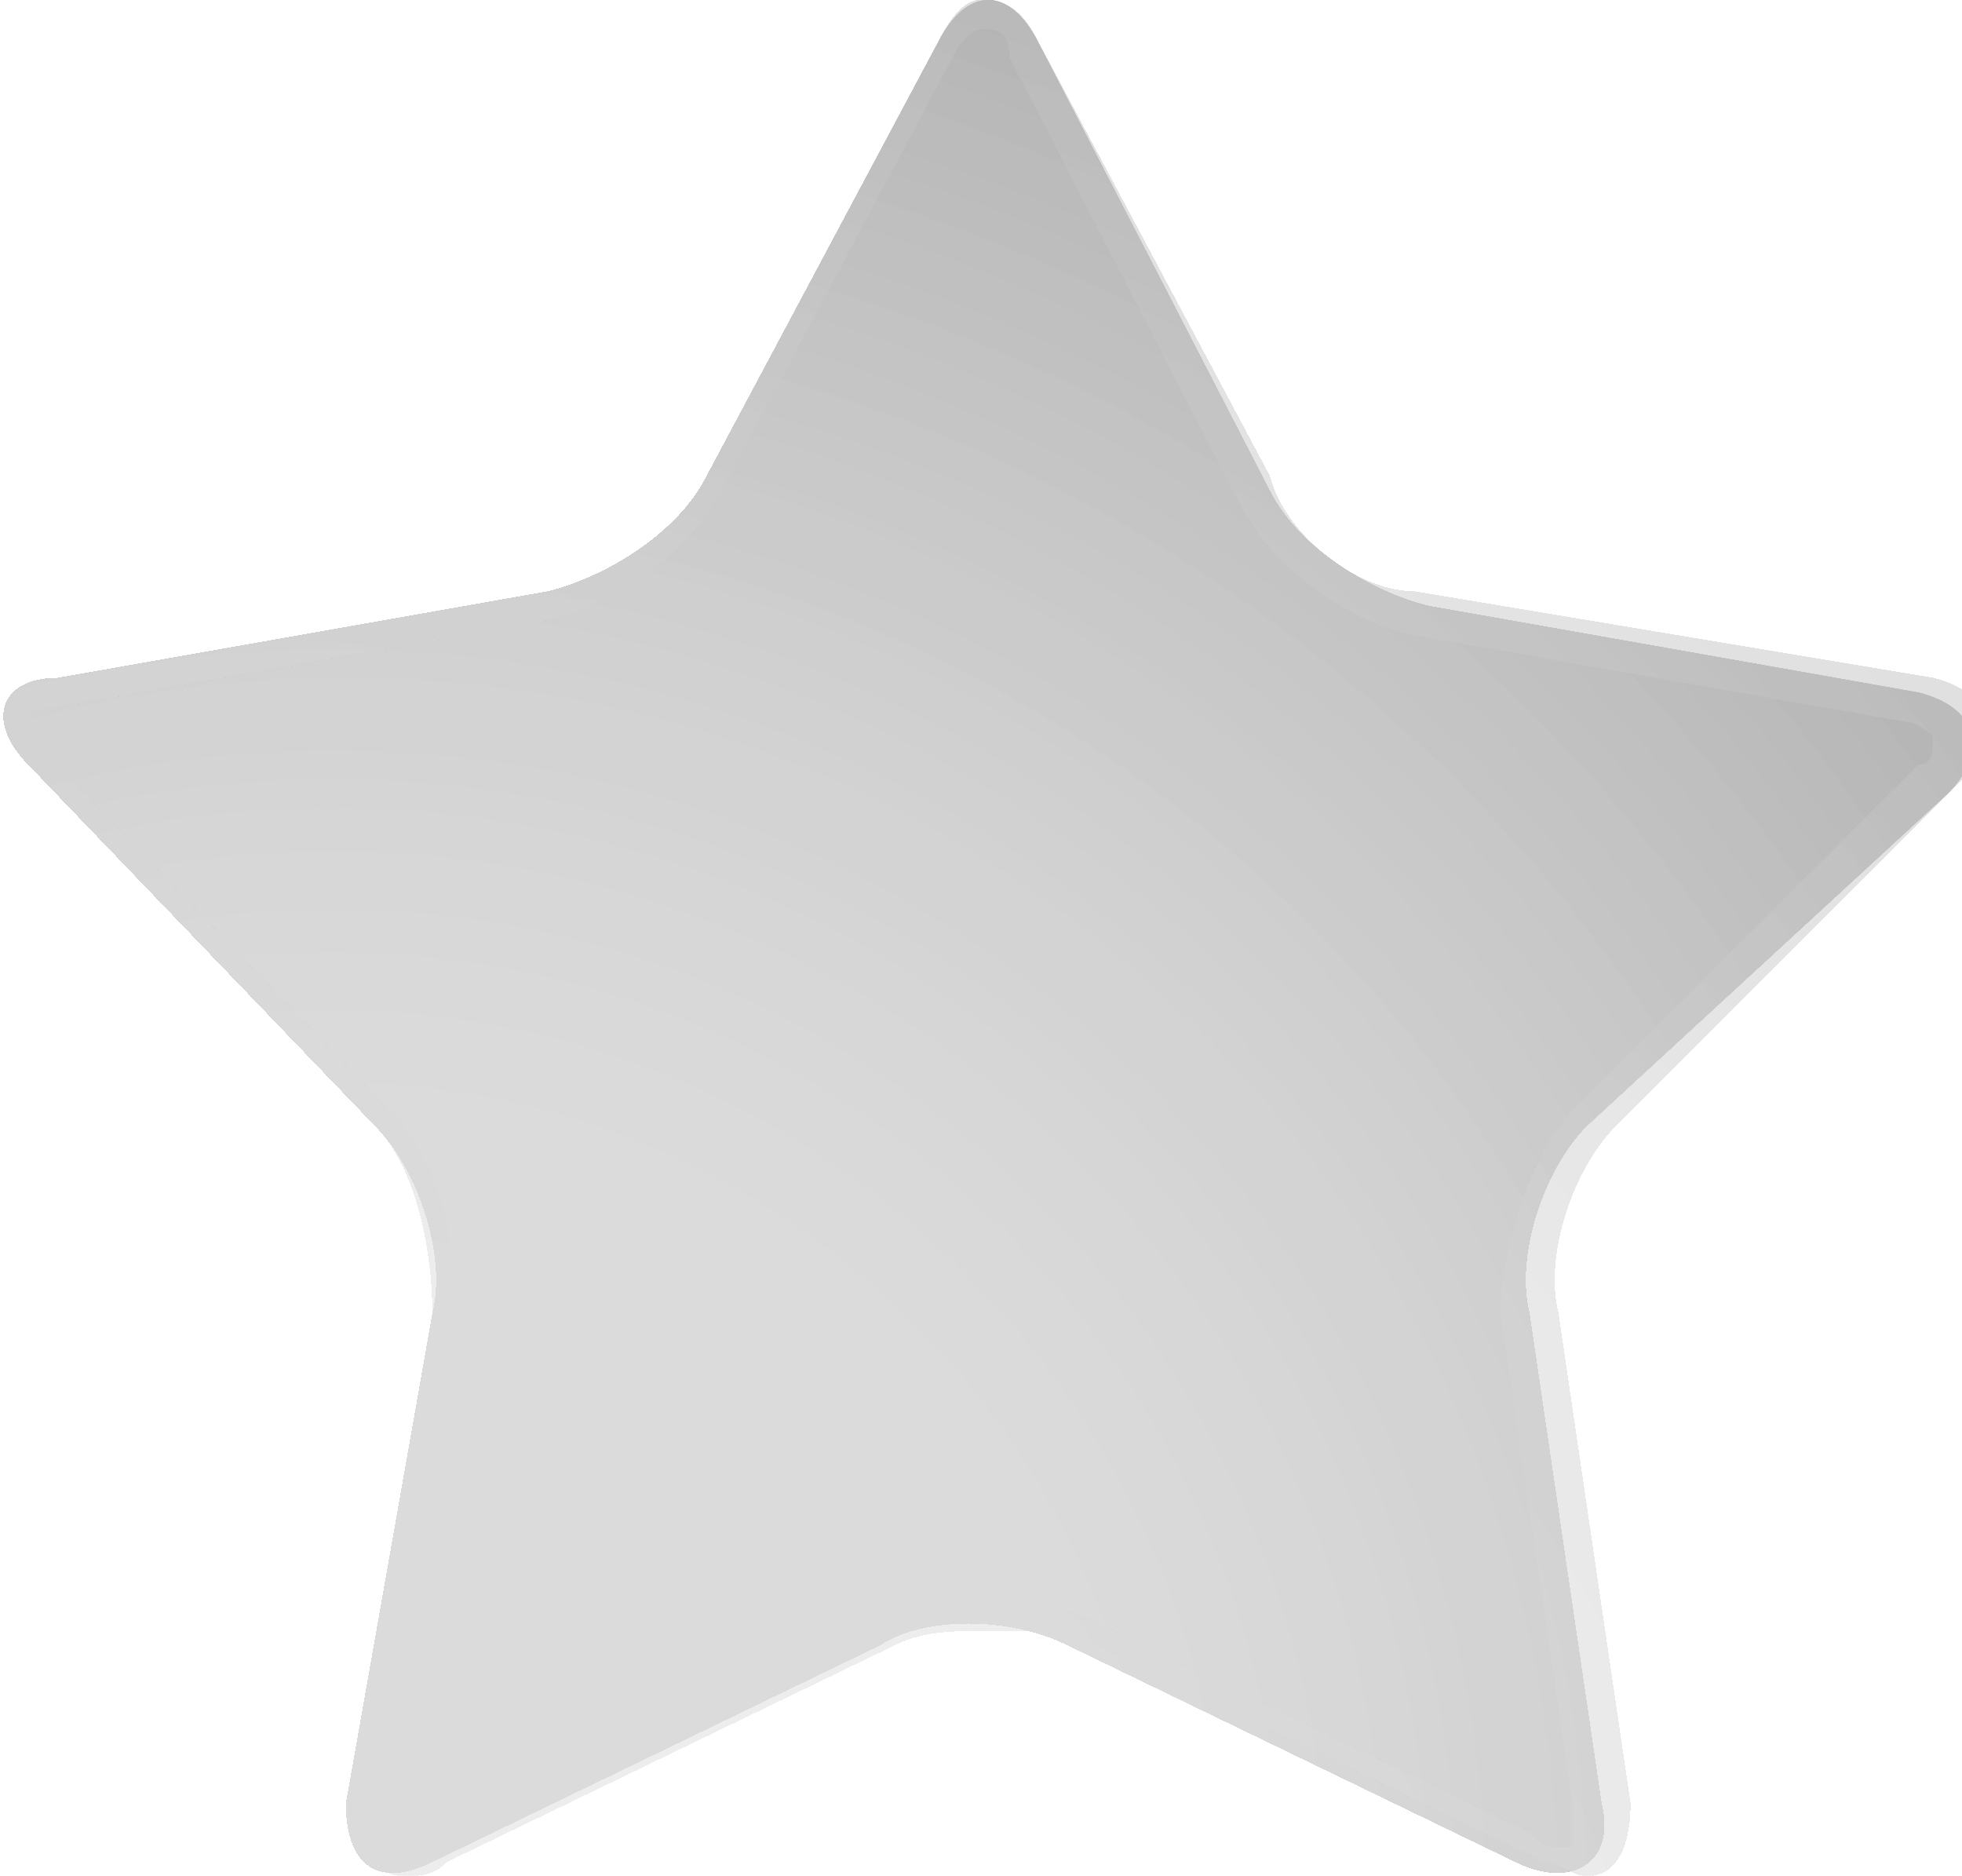 <?xml version="1.0" encoding="utf-8"?>
<!-- Generator: Adobe Illustrator 18.0.0, SVG Export Plug-In . SVG Version: 6.00 Build 0)  -->
<!DOCTYPE svg PUBLIC "-//W3C//DTD SVG 1.1//EN" "http://www.w3.org/Graphics/SVG/1.1/DTD/svg11.dtd">
<svg version="1.1" id="Layer_1" xmlns="http://www.w3.org/2000/svg" xmlns:xlink="http://www.w3.org/1999/xlink" x="0px" y="0px"
	 width="13.6px" height="13px" viewBox="0 0 13.6 13" enable-background="new 0 0 13.6 13" xml:space="preserve">
<g>
	<g>
		<g>
			<defs>
				<path id="SVGID_1_" d="M11.1,12.5c0.1,0.4-0.2,0.6-0.6,0.4l-3.1-1.5c-0.4-0.2-1-0.2-1.3,0L3,12.9c-0.4,0.2-0.6,0-0.6-0.4L3,9.1
					c0.1-0.4-0.1-1-0.4-1.3L0.2,5.3C-0.1,5,0,4.7,0.4,4.7l3.4-0.6C4.2,4,4.7,3.7,4.9,3.3l1.6-3c0.2-0.4,0.5-0.4,0.7,0l1.6,3.1
					c0.2,0.4,0.7,0.7,1.1,0.8l3.4,0.6c0.4,0.1,0.5,0.4,0.2,0.7L11,7.8c-0.3,0.3-0.5,0.9-0.4,1.3L11.1,12.5z"/>
			</defs>
			<clipPath id="SVGID_2_">
				<use xlink:href="#SVGID_1_"  overflow="visible"/>
			</clipPath>
			<rect x="-0.1" y="-0.1" clip-path="url(#SVGID_2_)" fill="#B3B3B3" width="13.9" height="13.2"/>
			<path clip-path="url(#SVGID_2_)" fill="#B3B3B3" d="M14.7,13.2v1H-1.1v-11h-6.6C-5.1,0.6-1.6-1,2.3-1c7.8,0,14.2,6.3,14.2,14.2
				H14.7z"/>
			<path clip-path="url(#SVGID_2_)" fill="#B5B5B5" d="M14.7,13.2v1H-1.1V3.3h-6.4c2.5-2.5,6-4.1,9.9-4.1c7.7,0,13.9,6.2,13.9,13.9
				H14.7z"/>
			<path clip-path="url(#SVGID_2_)" fill="#B6B6B6" d="M14.7,13.2v1H-1.1V3.5h-6.3c2.5-2.5,5.9-4,9.7-4C9.9-0.6,16,5.6,16,13.2H14.7
				z"/>
			<path clip-path="url(#SVGID_2_)" fill="#B8B8B8" d="M15.8,13.2c0,1.9-0.4,3.6-1.1,5.2v-4.3H-1.1V3.6h-6.1
				c2.4-2.4,5.8-3.9,9.5-3.9C9.8-0.3,15.8,5.7,15.8,13.2z"/>
			<path clip-path="url(#SVGID_2_)" fill="#B9B9B9" d="M15.6,13.2c0,1.8-0.4,3.6-1,5.2v-4.2H-1.1V3.8h-5.9c2.4-2.4,5.7-3.9,9.4-3.9
				C9.6-0.1,15.6,5.8,15.6,13.2z"/>
			<path clip-path="url(#SVGID_2_)" fill="#BBBBBB" d="M15.3,13.2c0,1.8-0.4,3.5-1,5.1v-4.1H-1.1V3.9h-5.8c2.4-2.4,5.6-3.8,9.2-3.8
				C9.5,0.1,15.3,6,15.3,13.2z"/>
			<path clip-path="url(#SVGID_2_)" fill="#BCBCBC" d="M15.1,13.2c0,1.8-0.4,3.5-1,5v-4H-1.1v-10h-5.6c2.3-2.3,5.5-3.7,9.1-3.7
				C9.4,0.4,15.1,6.1,15.1,13.2z"/>
			<path clip-path="url(#SVGID_2_)" fill="#BDBDBD" d="M14.9,13.2c0,1.7-0.4,3.4-1,4.9v-3.9h-15V4.3h-5.5C-4.3,2-1.2,0.6,2.3,0.6
				C9.3,0.6,14.9,6.2,14.9,13.2z"/>
			<path clip-path="url(#SVGID_2_)" fill="#BFBFBF" d="M14.7,13.2c0,1.7-0.3,3.3-1,4.8v-3.9H-1.1V4.4h-5.3c2.2-2.2,5.3-3.6,8.7-3.6
				C9.1,0.8,14.7,6.3,14.7,13.2z"/>
			<path clip-path="url(#SVGID_2_)" fill="#C0C0C0" d="M14.4,13.2c0,1.7-0.3,3.3-1,4.7v-3.8H-1.1V4.6h-5.1C-4.1,2.4-1,1,2.3,1
				C9,1,14.4,6.5,14.4,13.2z"/>
			<path clip-path="url(#SVGID_2_)" fill="#C1C1C1" d="M14.2,13.2c0,1.6-0.3,3.2-0.9,4.6v-3.7H-1.1V4.8h-5C-3.9,2.6-1,1.3,2.3,1.3
				C8.9,1.3,14.2,6.6,14.2,13.2z"/>
			<path clip-path="url(#SVGID_2_)" fill="#C3C3C3" d="M14,13.2c0,1.6-0.3,3.1-0.9,4.5v-3.6H-1.1V4.9h-4.8c2.1-2.1,5-3.4,8.2-3.4
				C8.8,1.5,14,6.7,14,13.2z"/>
			<path clip-path="url(#SVGID_2_)" fill="#C4C4C4" d="M13.7,13.2c0,1.6-0.3,3.1-0.9,4.5v-3.5h-14v-9h-4.7C-3.7,3-0.8,1.7,2.3,1.7
				C8.6,1.7,13.7,6.8,13.7,13.2z"/>
			<path clip-path="url(#SVGID_2_)" fill="#C5C5C5" d="M13.5,13.2c0,3.1-1.3,5.9-3.3,7.9v-7H-1.1V5.2h-4.5c2-2,4.8-3.3,7.9-3.3
				C8.5,2,13.5,7,13.5,13.2z"/>
			<path clip-path="url(#SVGID_2_)" fill="#C7C7C7" d="M13.3,13.2c0,3-1.2,5.8-3.2,7.8v-6.8H-1.1V5.4h-4.3c2-2,4.7-3.2,7.8-3.2
				C8.4,2.2,13.3,7.1,13.3,13.2z"/>
			<path clip-path="url(#SVGID_2_)" fill="#C8C8C8" d="M13.1,13.2c0,3-1.2,5.7-3.1,7.6v-6.6h-11V5.6h-4.2c1.9-1.9,4.6-3.1,7.6-3.1
				C8.2,2.4,13.1,7.2,13.1,13.2z"/>
			<path clip-path="url(#SVGID_2_)" fill="#C9C9C9" d="M12.8,13.2c0,2.9-1.2,5.5-3.1,7.4v-6.5H-1.1V5.7h-4c1.9-1.9,4.5-3.1,7.4-3.1
				C8.1,2.6,12.8,7.3,12.8,13.2z"/>
			<path clip-path="url(#SVGID_2_)" fill="#CACACA" d="M12.6,13.2c0,2.8-1.2,5.4-3,7.3v-6.3H-1.1v-1H-8C-8,7.5-3.4,2.9,2.3,2.9
				S12.6,7.5,12.6,13.2z"/>
			<path clip-path="url(#SVGID_2_)" fill="#CBCBCB" d="M12.4,13.2c0,2.8-1.1,5.3-2.9,7.1v-6.2H-1.1v-1h-6.6
				c0-5.6,4.5-10.1,10.1-10.1S12.4,7.6,12.4,13.2z"/>
			<path clip-path="url(#SVGID_2_)" fill="#CCCCCC" d="M12.1,13.2c0,2.7-1.1,5.2-2.9,7v-6H-1.1v-1h-6.4c0-5.4,4.4-9.8,9.8-9.8
				S12.1,7.7,12.1,13.2z"/>
			<path clip-path="url(#SVGID_2_)" fill="#CECECE" d="M11.9,13.2c0,2.7-1.1,5.1-2.8,6.8v-5.8H-1.1v-1h-6.2c0-5.3,4.3-9.6,9.6-9.6
				S11.9,7.9,11.9,13.2z"/>
			<path clip-path="url(#SVGID_2_)" fill="#CFCFCF" d="M11.7,13.2c0,2.6-1.1,4.9-2.7,6.6v-5.7H-1.1v-1h-6c0-5.2,4.2-9.4,9.4-9.4
				S11.7,8,11.7,13.2z"/>
			<path clip-path="url(#SVGID_2_)" fill="#D0D0D0" d="M11.5,13.2c0,2.5-1,4.8-2.7,6.5v-5.5h-9.9v-1h-5.7C-6.8,8.1-2.7,4,2.3,4
				S11.5,8.1,11.5,13.2z"/>
			<path clip-path="url(#SVGID_2_)" fill="#D1D1D1" d="M11.2,13.2c0,2.5-1,4.7-2.6,6.3v-5.4h-9.7v-1h-5.5c0-4.9,4-8.9,8.9-8.9
				S11.2,8.2,11.2,13.2z"/>
			<path clip-path="url(#SVGID_2_)" fill="#D2D2D2" d="M11,13.2c0,2.4-1,4.6-2.5,6.2v-5.2h-9.6v-1h-5.3c0-4.8,3.9-8.7,8.7-8.7
				S11,8.4,11,13.2z"/>
			<path clip-path="url(#SVGID_2_)" fill="#D3D3D3" d="M10.8,13.2c0,2.3-0.9,4.5-2.5,6v-5h-9.4v-1h-5c0-4.7,3.8-8.5,8.5-8.5
				S10.8,8.5,10.8,13.2z"/>
			<path clip-path="url(#SVGID_2_)" fill="#D3D3D3" d="M10.6,13.2c0,2.3-0.9,4.3-2.4,5.8v-4.9h-9.3v-1h-4.8c0-4.6,3.7-8.2,8.2-8.2
				S10.6,8.6,10.6,13.2z"/>
			<path clip-path="url(#SVGID_2_)" fill="#D4D4D4" d="M10.3,13.2c0,2.2-0.9,4.2-2.3,5.7v-4.7h-9.1v-1h-4.6c0-4.4,3.6-8,8-8
				S10.3,8.7,10.3,13.2z"/>
			<circle clip-path="url(#SVGID_2_)" fill="#D5D5D5" cx="2.3" cy="13.2" r="7.8"/>
			<circle clip-path="url(#SVGID_2_)" fill="#D6D6D6" cx="2.3" cy="13.2" r="7.6"/>
			<circle clip-path="url(#SVGID_2_)" fill="#D7D7D7" cx="2.3" cy="13.2" r="7.3"/>
			<circle clip-path="url(#SVGID_2_)" fill="#D7D7D7" cx="2.3" cy="13.2" r="7.1"/>
			<circle clip-path="url(#SVGID_2_)" fill="#D8D8D8" cx="2.3" cy="13.2" r="6.9"/>
			<circle clip-path="url(#SVGID_2_)" fill="#D9D9D9" cx="2.3" cy="13.2" r="6.6"/>
			<circle clip-path="url(#SVGID_2_)" fill="#D9D9D9" cx="2.3" cy="13.2" r="6.4"/>
			<circle clip-path="url(#SVGID_2_)" fill="#DADADA" cx="2.3" cy="13.2" r="6.2"/>
			<circle clip-path="url(#SVGID_2_)" fill="#DADADA" cx="2.3" cy="13.2" r="6"/>
			<circle clip-path="url(#SVGID_2_)" fill="#DBDBDB" cx="2.3" cy="13.2" r="5.7"/>
			<circle clip-path="url(#SVGID_2_)" fill="#DBDBDB" cx="2.3" cy="13.2" r="5.5"/>
			<circle clip-path="url(#SVGID_2_)" fill="#DBDBDB" cx="2.3" cy="13.2" r="5.3"/>
		</g>
	</g>
	<g opacity="0.5">
		<g>
			<defs>
				<path id="SVGID_3_" d="M6.8,0.2C6.9,0.2,7,0.2,7,0.4l1.6,3.1c0.2,0.4,0.7,0.8,1.2,0.9l3.4,0.6c0.1,0,0.2,0.1,0.2,0.1
					c0,0.1,0,0.2-0.1,0.2l-2.4,2.4c-0.3,0.3-0.5,1-0.5,1.4l0.5,3.4c0,0.1,0,0.2,0,0.3c0,0,0,0-0.1,0c-0.1,0-0.1,0-0.2-0.1l-3.1-1.5
					c-0.2-0.1-0.5-0.2-0.8-0.2c-0.3,0-0.5,0.1-0.7,0.2l-3.1,1.5c-0.1,0-0.1,0.1-0.2,0.1c-0.1,0-0.1,0-0.1,0c0,0-0.1-0.1,0-0.3
					l0.5-3.4C3.2,8.6,3,8,2.7,7.7L0.3,5.2C0.2,5.1,0.2,5,0.2,5c0-0.1,0.1-0.1,0.2-0.1l3.4-0.6c0.5-0.1,1-0.5,1.2-0.9l1.6-3
					C6.7,0.2,6.8,0.2,6.8,0.2 M6.8,0C6.7,0,6.6,0.1,6.5,0.3l-1.6,3C4.7,3.7,4.2,4,3.8,4.1L0.4,4.7C0,4.7-0.1,5,0.2,5.3l2.4,2.5
					C2.9,8.1,3,8.7,3,9.1l-0.5,3.4c0,0.3,0.1,0.5,0.3,0.5c0.1,0,0.2,0,0.3-0.1l3.1-1.5c0.2-0.1,0.4-0.1,0.7-0.1c0.2,0,0.5,0,0.7,0.1
					l3.1,1.5c0.1,0,0.2,0.1,0.3,0.1c0.2,0,0.3-0.2,0.3-0.5l-0.5-3.4c-0.1-0.4,0.1-1,0.4-1.3l2.4-2.4c0.3-0.3,0.2-0.6-0.2-0.7
					L9.8,4.1C9.4,4.1,8.9,3.7,8.8,3.3L7.2,0.3C7.1,0.1,7,0,6.8,0L6.8,0z"/>
			</defs>
			<clipPath id="SVGID_4_">
				<use xlink:href="#SVGID_3_"  overflow="visible"/>
			</clipPath>
			<rect x="-0.1" y="0" clip-path="url(#SVGID_4_)" fill="#B3B3B3" width="13.9" height="13"/>
			<path clip-path="url(#SVGID_4_)" fill="#B3B3B3" d="M14.7,14H1.2h-2.3V-1h2.3v-2.8c11.3,0,20.5,9.2,20.5,20.5L14.7,14z"/>
			<path clip-path="url(#SVGID_4_)" fill="#B5B5B5" d="M14.7,14H1.2h-2.3V-1h2.3v-2.5c11.1,0,20.2,9,20.2,20.2L14.7,14z"/>
			<path clip-path="url(#SVGID_4_)" fill="#B6B6B6" d="M14.7,14H1.2h-2.3V-1h2.3v-2.1c10.9,0,19.8,8.9,19.8,19.8L14.7,14z"/>
			<path clip-path="url(#SVGID_4_)" fill="#B8B8B8" d="M14.7,14H1.2h-2.3V-1h2.3v-1.8c10.8,0,19.5,8.7,19.5,19.5L14.7,14z"/>
			<path clip-path="url(#SVGID_4_)" fill="#B9B9B9" d="M14.7,14H1.2h-2.3V-1h-5.1c2.3-1,4.8-1.5,7.5-1.5c10.6,0,19.2,8.6,19.2,19.2
				L14.7,14z"/>
			<path clip-path="url(#SVGID_4_)" fill="#BBBBBB" d="M14.7,14H1.2h-2.3V-0.7h-5c2.3-1,4.7-1.5,7.3-1.5c10.4,0,18.8,8.4,18.8,18.8
				L14.7,14z"/>
			<path clip-path="url(#SVGID_4_)" fill="#BCBCBC" d="M14.7,14H1.2h-2.3V-0.4H-6c2.2-0.9,4.6-1.5,7.2-1.5
				c10.2,0,18.5,8.3,18.5,18.5L14.7,14z"/>
			<path clip-path="url(#SVGID_4_)" fill="#BDBDBD" d="M14.7,14H1.2h-2.3V-0.1h-4.7C-3.7-1-1.3-1.5,1.2-1.5c10,0,18.2,8.1,18.2,18.2
				L14.7,14z"/>
			<path clip-path="url(#SVGID_4_)" fill="#BFBFBF" d="M14.7,14H1.2h-2.3V0.2h-4.6c2.1-0.9,4.5-1.4,6.9-1.4c9.9,0,17.8,8,17.8,17.8
				L14.7,14z"/>
			<path clip-path="url(#SVGID_4_)" fill="#C0C0C0" d="M14.7,14H1.2h-2.3V0.5h-4.5c2.1-0.9,4.4-1.4,6.8-1.4
				c9.7,0,17.5,7.8,17.5,17.5L14.7,14z"/>
			<path clip-path="url(#SVGID_4_)" fill="#C1C1C1" d="M14.7,14H1.2h-2.3V0.9h-4.3C-3.4,0-1.1-0.5,1.2-0.5c9.5,0,17.2,7.7,17.2,17.2
				L14.7,14z"/>
			<path clip-path="url(#SVGID_4_)" fill="#C3C3C3" d="M14.7,14H1.2h-2.3V1.2h-4.2c2-0.9,4.2-1.3,6.6-1.3c9.3,0,16.9,7.5,16.9,16.9
				L14.7,14z"/>
			<path clip-path="url(#SVGID_4_)" fill="#C4C4C4" d="M14.7,14H1.2h-2.3V1.5h-4.1c2-0.8,4.2-1.3,6.4-1.3c9.1,0,16.5,7.4,16.5,16.5
				L14.7,14z"/>
			<path clip-path="url(#SVGID_4_)" fill="#C5C5C5" d="M14.7,14H1.2h-2.3V1.8h-4C-3.1,0.9-1,0.5,1.2,0.5c8.9,0,16.2,7.3,16.2,16.2
				L14.7,14z"/>
			<path clip-path="url(#SVGID_4_)" fill="#C7C7C7" d="M14.7,14H1.2h-2.3V2.1H-5c1.9-0.8,4-1.2,6.2-1.2c8.8,0,15.9,7.1,15.9,15.9
				L14.7,14z"/>
			<path clip-path="url(#SVGID_4_)" fill="#C8C8C8" d="M14.7,14H1.2h-2.3V2.4h-3.7C-3,1.6-0.9,1.1,1.2,1.1c8.6,0,15.5,7,15.5,15.5
				L14.7,14z"/>
			<path clip-path="url(#SVGID_4_)" fill="#C9C9C9" d="M14.7,14H1.2h-2.3V2.7h-3.6c1.8-0.8,3.8-1.2,5.9-1.2
				c8.4,0,15.2,6.8,15.2,15.2L14.7,14z"/>
			<path clip-path="url(#SVGID_4_)" fill="#CACACA" d="M14.7,14H1.2h-2.3V3h-3.4c1.8-0.8,3.7-1.2,5.8-1.2c8.2,0,14.9,6.7,14.9,14.9
				L14.7,14z"/>
			<path clip-path="url(#SVGID_4_)" fill="#CBCBCB" d="M14.7,14H1.2h-2.3V3.3h-3.3c1.7-0.7,3.7-1.1,5.7-1.1c8,0,14.6,6.5,14.6,14.6
				L14.7,14z"/>
			<path clip-path="url(#SVGID_4_)" fill="#CCCCCC" d="M14.7,14H1.2h-2.3V3.6h-3.2c1.7-0.7,3.6-1.1,5.5-1.1
				c7.9,0,14.2,6.4,14.2,14.2L14.7,14z"/>
			<path clip-path="url(#SVGID_4_)" fill="#CECECE" d="M14.7,14H1.2h-2.3V3.9h-3.1c1.7-0.7,3.5-1.1,5.4-1.1
				c7.7,0,13.9,6.2,13.9,13.9L14.7,14z"/>
			<path clip-path="url(#SVGID_4_)" fill="#CFCFCF" d="M14.7,14H1.2h-2.3V4.2h-2.9c1.6-0.7,3.4-1.1,5.3-1.1
				c7.5,0,13.6,6.1,13.6,13.6L14.7,14z"/>
			<path clip-path="url(#SVGID_4_)" fill="#D0D0D0" d="M14.5,14H1.2h-2.3V4.5h-2.8c1.6-0.7,3.3-1,5.2-1c7.3,0,13.2,5.9,13.2,13.2V14
				z"/>
			<path clip-path="url(#SVGID_4_)" fill="#D1D1D1" d="M14.1,14H1.2h-2.3V7.6h-6.8c2.3-2.3,5.6-3.8,9.1-3.8
				c7.1,0,12.9,5.8,12.9,12.9V14z"/>
			<path clip-path="url(#SVGID_4_)" fill="#D2D2D2" d="M13.8,14H1.2h-2.3V7.8h-6.5c2.3-2.3,5.4-3.7,8.9-3.7
				c6.9,0,12.6,5.6,12.6,12.6V14z"/>
			<path clip-path="url(#SVGID_4_)" fill="#D3D3D3" d="M13.5,14H1.2h-2.3V8h-6.3c2.2-2.2,5.3-3.6,8.7-3.6c6.8,0,12.2,5.5,12.2,12.2
				V14z"/>
			<path clip-path="url(#SVGID_4_)" fill="#D3D3D3" d="M13.1,14H1.2h-2.3V8.3h-6.1C-5,6.1-2.1,4.8,1.2,4.8c6.6,0,11.9,5.3,11.9,11.9
				V14z"/>
			<path clip-path="url(#SVGID_4_)" fill="#D4D4D4" d="M12.8,14H1.2h-2.3V8.5H-7c2.1-2.1,5-3.4,8.2-3.4c6.4,0,11.6,5.2,11.6,11.6V14
				z"/>
			<path clip-path="url(#SVGID_4_)" fill="#D5D5D5" d="M12.5,14H1.2h-2.3V8.7h-5.6c2-2,4.9-3.3,8-3.3c6.2,0,11.3,5,11.3,11.3V14z"/>
			<path clip-path="url(#SVGID_4_)" fill="#D6D6D6" d="M12.2,14H1.2h-2.3V9h-5.4c2-2,4.7-3.2,7.7-3.2c6,0,10.9,4.9,10.9,10.9V14z"/>
			<path clip-path="url(#SVGID_4_)" fill="#D7D7D7" d="M11.8,14H1.2h-2.3V9.2h-5.1c1.9-1.9,4.6-3.1,7.5-3.1
				c5.9,0,10.6,4.7,10.6,10.6V14z"/>
			<path clip-path="url(#SVGID_4_)" fill="#D7D7D7" d="M11.5,14H1.2h-2.3V9.4H-6c1.9-1.9,4.4-3,7.3-3c5.7,0,10.3,4.6,10.3,10.3V14z"
				/>
			<path clip-path="url(#SVGID_4_)" fill="#D8D8D8" d="M11.2,14H1.2h-2.3V9.7h-4.7c1.8-1.8,4.3-2.9,7-2.9c5.5,0,9.9,4.5,9.9,9.9V14z
				"/>
			<path clip-path="url(#SVGID_4_)" fill="#D9D9D9" d="M10.8,14H1.2h-2.3V9.9h-4.4c1.7-1.7,4.1-2.8,6.8-2.8c5.3,0,9.6,4.3,9.6,9.6
				V14z"/>
			<path clip-path="url(#SVGID_4_)" fill="#D9D9D9" d="M10.5,14H1.2h-2.3l-6.9,2.7c0-5.1,4.2-9.3,9.3-9.3s9.3,4.2,9.3,9.3V14z"/>
			<path clip-path="url(#SVGID_4_)" fill="#DADADA" d="M10.2,14h-9h-2.3l-6.6,2.7c0-4.9,4-9,9-9s9,4,9,9V14z"/>
			<path clip-path="url(#SVGID_4_)" fill="#DADADA" d="M9.9,14H1.2h-2.3l-6.3,2.7c0-4.8,3.9-8.6,8.6-8.6s8.6,3.9,8.6,8.6V14z"/>
			<path clip-path="url(#SVGID_4_)" fill="#DBDBDB" d="M9.5,14H1.2h-2.3l-5.9,2.7c0-4.6,3.7-8.3,8.3-8.3s8.3,3.7,8.3,8.3V14z"/>
			<path clip-path="url(#SVGID_4_)" fill="#DBDBDB" d="M9.2,14h-8h-2.3l-5.6,2.7c0-4.4,3.6-8,8-8s8,3.6,8,8V14z"/>
			<path clip-path="url(#SVGID_4_)" fill="#DBDBDB" d="M8.9,14H1.2h-2.3l-5.3,2.7c0-4.2,3.4-7.6,7.6-7.6s7.6,3.4,7.6,7.6V14z"/>
			<rect x="0.2" y="0.2" clip-path="url(#SVGID_4_)" fill="#B3B3B3" width="13.3" height="12.7"/>
			<path clip-path="url(#SVGID_4_)" fill="#B3B3B3" d="M14.5,13.8H1.2h-2.1V-0.8h2.1v-3c5.7,0,10.8,2.3,14.5,6h-1.2V13.8z"/>
			<path clip-path="url(#SVGID_4_)" fill="#B5B5B5" d="M14.5,13.8H1.2h-2.1V-0.8h2.1v-2.6c11.1,0,20.2,9,20.2,20.2L14.5,13.8z"/>
			<path clip-path="url(#SVGID_4_)" fill="#B6B6B6" d="M14.5,13.8H1.2h-2.1V-0.8h2.1v-2.3c10.9,0,19.8,8.9,19.8,19.8L14.5,13.8z"/>
			<path clip-path="url(#SVGID_4_)" fill="#B8B8B8" d="M14.5,13.8H1.2h-2.1V-0.8h2.1v-2c10.8,0,19.5,8.7,19.5,19.5L14.5,13.8z"/>
			<path clip-path="url(#SVGID_4_)" fill="#B9B9B9" d="M14.5,13.8H1.2h-2.1V-0.8h2.1v-1.6c10.6,0,19.2,8.6,19.2,19.2L14.5,13.8z"/>
			<path clip-path="url(#SVGID_4_)" fill="#BBBBBB" d="M14.5,13.8H1.2h-2.1V-0.7h-5.3c2.3-1,4.7-1.5,7.3-1.5
				c10.4,0,18.8,8.4,18.8,18.8L14.5,13.8z"/>
			<path clip-path="url(#SVGID_4_)" fill="#BCBCBC" d="M14.5,13.8H1.2h-2.1V-0.4H-6c2.2-0.9,4.6-1.5,7.2-1.5
				c10.2,0,18.5,8.3,18.5,18.5L14.5,13.8z"/>
			<path clip-path="url(#SVGID_4_)" fill="#BDBDBD" d="M14.5,13.8H1.2h-2.1V-0.1h-5C-3.7-1-1.3-1.5,1.2-1.5c10,0,18.2,8.1,18.2,18.2
				L14.5,13.8z"/>
			<path clip-path="url(#SVGID_4_)" fill="#BFBFBF" d="M14.5,13.8H1.2h-2.1V0.2h-4.9c2.1-0.9,4.5-1.4,6.9-1.4
				c9.9,0,17.8,8,17.8,17.8L14.5,13.8z"/>
			<path clip-path="url(#SVGID_4_)" fill="#C0C0C0" d="M14.5,13.8H1.2h-2.1V0.5h-4.7c2.1-0.9,4.4-1.4,6.8-1.4
				c9.7,0,17.5,7.8,17.5,17.5L14.5,13.8z"/>
			<path clip-path="url(#SVGID_4_)" fill="#C1C1C1" d="M14.5,13.8H1.2h-2.1v-13h-4.6C-3.4,0-1.1-0.5,1.2-0.5
				c9.5,0,17.2,7.7,17.2,17.2L14.5,13.8z"/>
			<path clip-path="url(#SVGID_4_)" fill="#C3C3C3" d="M14.5,13.8H1.2h-2.1V1.2h-4.5c2-0.9,4.2-1.3,6.6-1.3
				c9.3,0,16.9,7.5,16.9,16.9L14.5,13.8z"/>
			<path clip-path="url(#SVGID_4_)" fill="#C4C4C4" d="M14.5,13.8H1.2h-2.1V1.5h-4.4c2-0.8,4.2-1.3,6.4-1.3
				c9.1,0,16.5,7.4,16.5,16.5L14.5,13.8z"/>
			<path clip-path="url(#SVGID_4_)" fill="#C5C5C5" d="M14.5,13.8H1.2h-2.1V1.8h-4.2C-3.1,0.9-1,0.5,1.2,0.5
				c8.9,0,16.2,7.3,16.2,16.2L14.5,13.8z"/>
			<path clip-path="url(#SVGID_4_)" fill="#C7C7C7" d="M14.5,13.8H1.2h-2.1V2.1H-5c1.9-0.8,4-1.2,6.2-1.2c8.8,0,15.9,7.1,15.9,15.9
				L14.5,13.8z"/>
			<path clip-path="url(#SVGID_4_)" fill="#C8C8C8" d="M14.5,13.8H1.2h-2.1V2.4h-4C-3,1.6-0.9,1.1,1.2,1.1c8.6,0,15.5,7,15.5,15.5
				L14.5,13.8z"/>
			<path clip-path="url(#SVGID_4_)" fill="#C9C9C9" d="M14.5,13.8H1.2h-2.1V2.7h-3.8c1.8-0.8,3.8-1.2,5.9-1.2
				c8.4,0,15.2,6.8,15.2,15.2L14.5,13.8z"/>
			<path clip-path="url(#SVGID_4_)" fill="#CACACA" d="M14.5,13.8H1.2h-2.1V3h-3.7c1.8-0.8,3.7-1.2,5.8-1.2
				c8.2,0,14.9,6.7,14.9,14.9L14.5,13.8z"/>
			<path clip-path="url(#SVGID_4_)" fill="#CBCBCB" d="M14.5,13.8H1.2h-2.1V3.3h-3.6c1.7-0.7,3.7-1.1,5.7-1.1
				c8,0,14.6,6.5,14.6,14.6L14.5,13.8z"/>
			<path clip-path="url(#SVGID_4_)" fill="#CCCCCC" d="M14.5,13.8H1.2h-2.1V3.6h-3.5c1.7-0.7,3.6-1.1,5.5-1.1
				c7.9,0,14.2,6.4,14.2,14.2L14.5,13.8z"/>
			<path clip-path="url(#SVGID_4_)" fill="#CECECE" d="M14.5,13.8H1.2h-2.1V3.9h-3.3c1.7-0.7,3.5-1.1,5.4-1.1
				c7.7,0,13.9,6.2,13.9,13.9L14.5,13.8z"/>
			<path clip-path="url(#SVGID_4_)" fill="#CFCFCF" d="M14.5,13.8H1.2h-2.1V4.2h-3.2c1.6-0.7,3.4-1.1,5.3-1.1
				c7.5,0,13.6,6.1,13.6,13.6L14.5,13.8z"/>
			<path clip-path="url(#SVGID_4_)" fill="#D0D0D0" d="M14.5,13.8H1.2h-2.1V4.5h-3.1c1.6-0.7,3.3-1,5.2-1c7.3,0,13.2,5.9,13.2,13.2
				V13.8z"/>
			<path clip-path="url(#SVGID_4_)" fill="#D1D1D1" d="M14.1,13.8H1.2h-2.1v-9h-3c1.5-0.7,3.2-1,5-1c7.1,0,12.9,5.8,12.9,12.9V13.8z
				"/>
			<path clip-path="url(#SVGID_4_)" fill="#D2D2D2" d="M13.8,13.8H1.2h-2.1v-6h-6.8c2.3-2.3,5.4-3.7,8.9-3.7
				c6.9,0,12.6,5.6,12.6,12.6V13.8z"/>
			<path clip-path="url(#SVGID_4_)" fill="#D3D3D3" d="M13.5,13.8H1.2h-2.1V8h-6.6c2.2-2.2,5.3-3.6,8.7-3.6
				c6.8,0,12.2,5.5,12.2,12.2V13.8z"/>
			<path clip-path="url(#SVGID_4_)" fill="#D3D3D3" d="M13.1,13.8H1.2h-2.1V8.3h-6.4C-5,6.1-2.1,4.8,1.2,4.8
				c6.6,0,11.9,5.3,11.9,11.9V13.8z"/>
			<path clip-path="url(#SVGID_4_)" fill="#D4D4D4" d="M12.8,13.8H1.2h-2.1V8.5H-7c2.1-2.1,5-3.4,8.2-3.4c6.4,0,11.6,5.2,11.6,11.6
				V13.8z"/>
			<path clip-path="url(#SVGID_4_)" fill="#D5D5D5" d="M12.5,13.8H1.2h-2.1V8.7h-5.9c2-2,4.9-3.3,8-3.3c6.2,0,11.3,5,11.3,11.3V13.8
				z"/>
			<path clip-path="url(#SVGID_4_)" fill="#D6D6D6" d="M12.2,13.8H1.2h-2.1V9h-5.7c2-2,4.7-3.2,7.7-3.2c6,0,10.9,4.9,10.9,10.9V13.8
				z"/>
			<path clip-path="url(#SVGID_4_)" fill="#D7D7D7" d="M11.8,13.8H1.2h-2.1V9.2h-5.4c1.9-1.9,4.6-3.1,7.5-3.1
				c5.9,0,10.6,4.7,10.6,10.6V13.8z"/>
			<path clip-path="url(#SVGID_4_)" fill="#D7D7D7" d="M11.5,13.8H1.2h-2.1V9.4H-6c1.9-1.9,4.4-3,7.3-3c5.7,0,10.3,4.6,10.3,10.3
				V13.8z"/>
			<path clip-path="url(#SVGID_4_)" fill="#D8D8D8" d="M11.2,13.8H1.2h-2.1V9.7h-5c1.8-1.8,4.3-2.9,7-2.9c5.5,0,9.9,4.5,9.9,9.9
				V13.8z"/>
			<path clip-path="url(#SVGID_4_)" fill="#D9D9D9" d="M10.8,13.8H1.2h-2.1V9.9h-4.7c1.7-1.7,4.1-2.8,6.8-2.8c5.3,0,9.6,4.3,9.6,9.6
				V13.8z"/>
			<path clip-path="url(#SVGID_4_)" fill="#D9D9D9" d="M10.5,13.8H1.2h-2.1v-3.7h-4.5c1.7-1.7,4-2.7,6.6-2.7c5.1,0,9.3,4.2,9.3,9.3
				V13.8z"/>
			<path clip-path="url(#SVGID_4_)" fill="#DADADA" d="M10.2,13.8h-9h-2.1l-6.9,2.9c0-4.9,4-9,9-9s9,4,9,9V13.8z"/>
			<path clip-path="url(#SVGID_4_)" fill="#DADADA" d="M9.9,13.8H1.2h-2.1l-6.6,2.9c0-4.8,3.9-8.6,8.6-8.6s8.6,3.9,8.6,8.6V13.8z"/>
			<path clip-path="url(#SVGID_4_)" fill="#DBDBDB" d="M9.5,13.8H1.2h-2.1l-6.2,2.9c0-4.6,3.7-8.3,8.3-8.3s8.3,3.7,8.3,8.3V13.8z"/>
			<path clip-path="url(#SVGID_4_)" fill="#DBDBDB" d="M9.2,13.8h-8h-2.1l-5.9,2.9c0-4.4,3.6-8,8-8s8,3.6,8,8V13.8z"/>
			<path clip-path="url(#SVGID_4_)" fill="#DBDBDB" d="M8.9,13.8H1.2h-2.1l-5.6,2.9c0-4.2,3.4-7.6,7.6-7.6s7.6,3.4,7.6,7.6V13.8z"/>
		</g>
	</g>
</g>
</svg>
